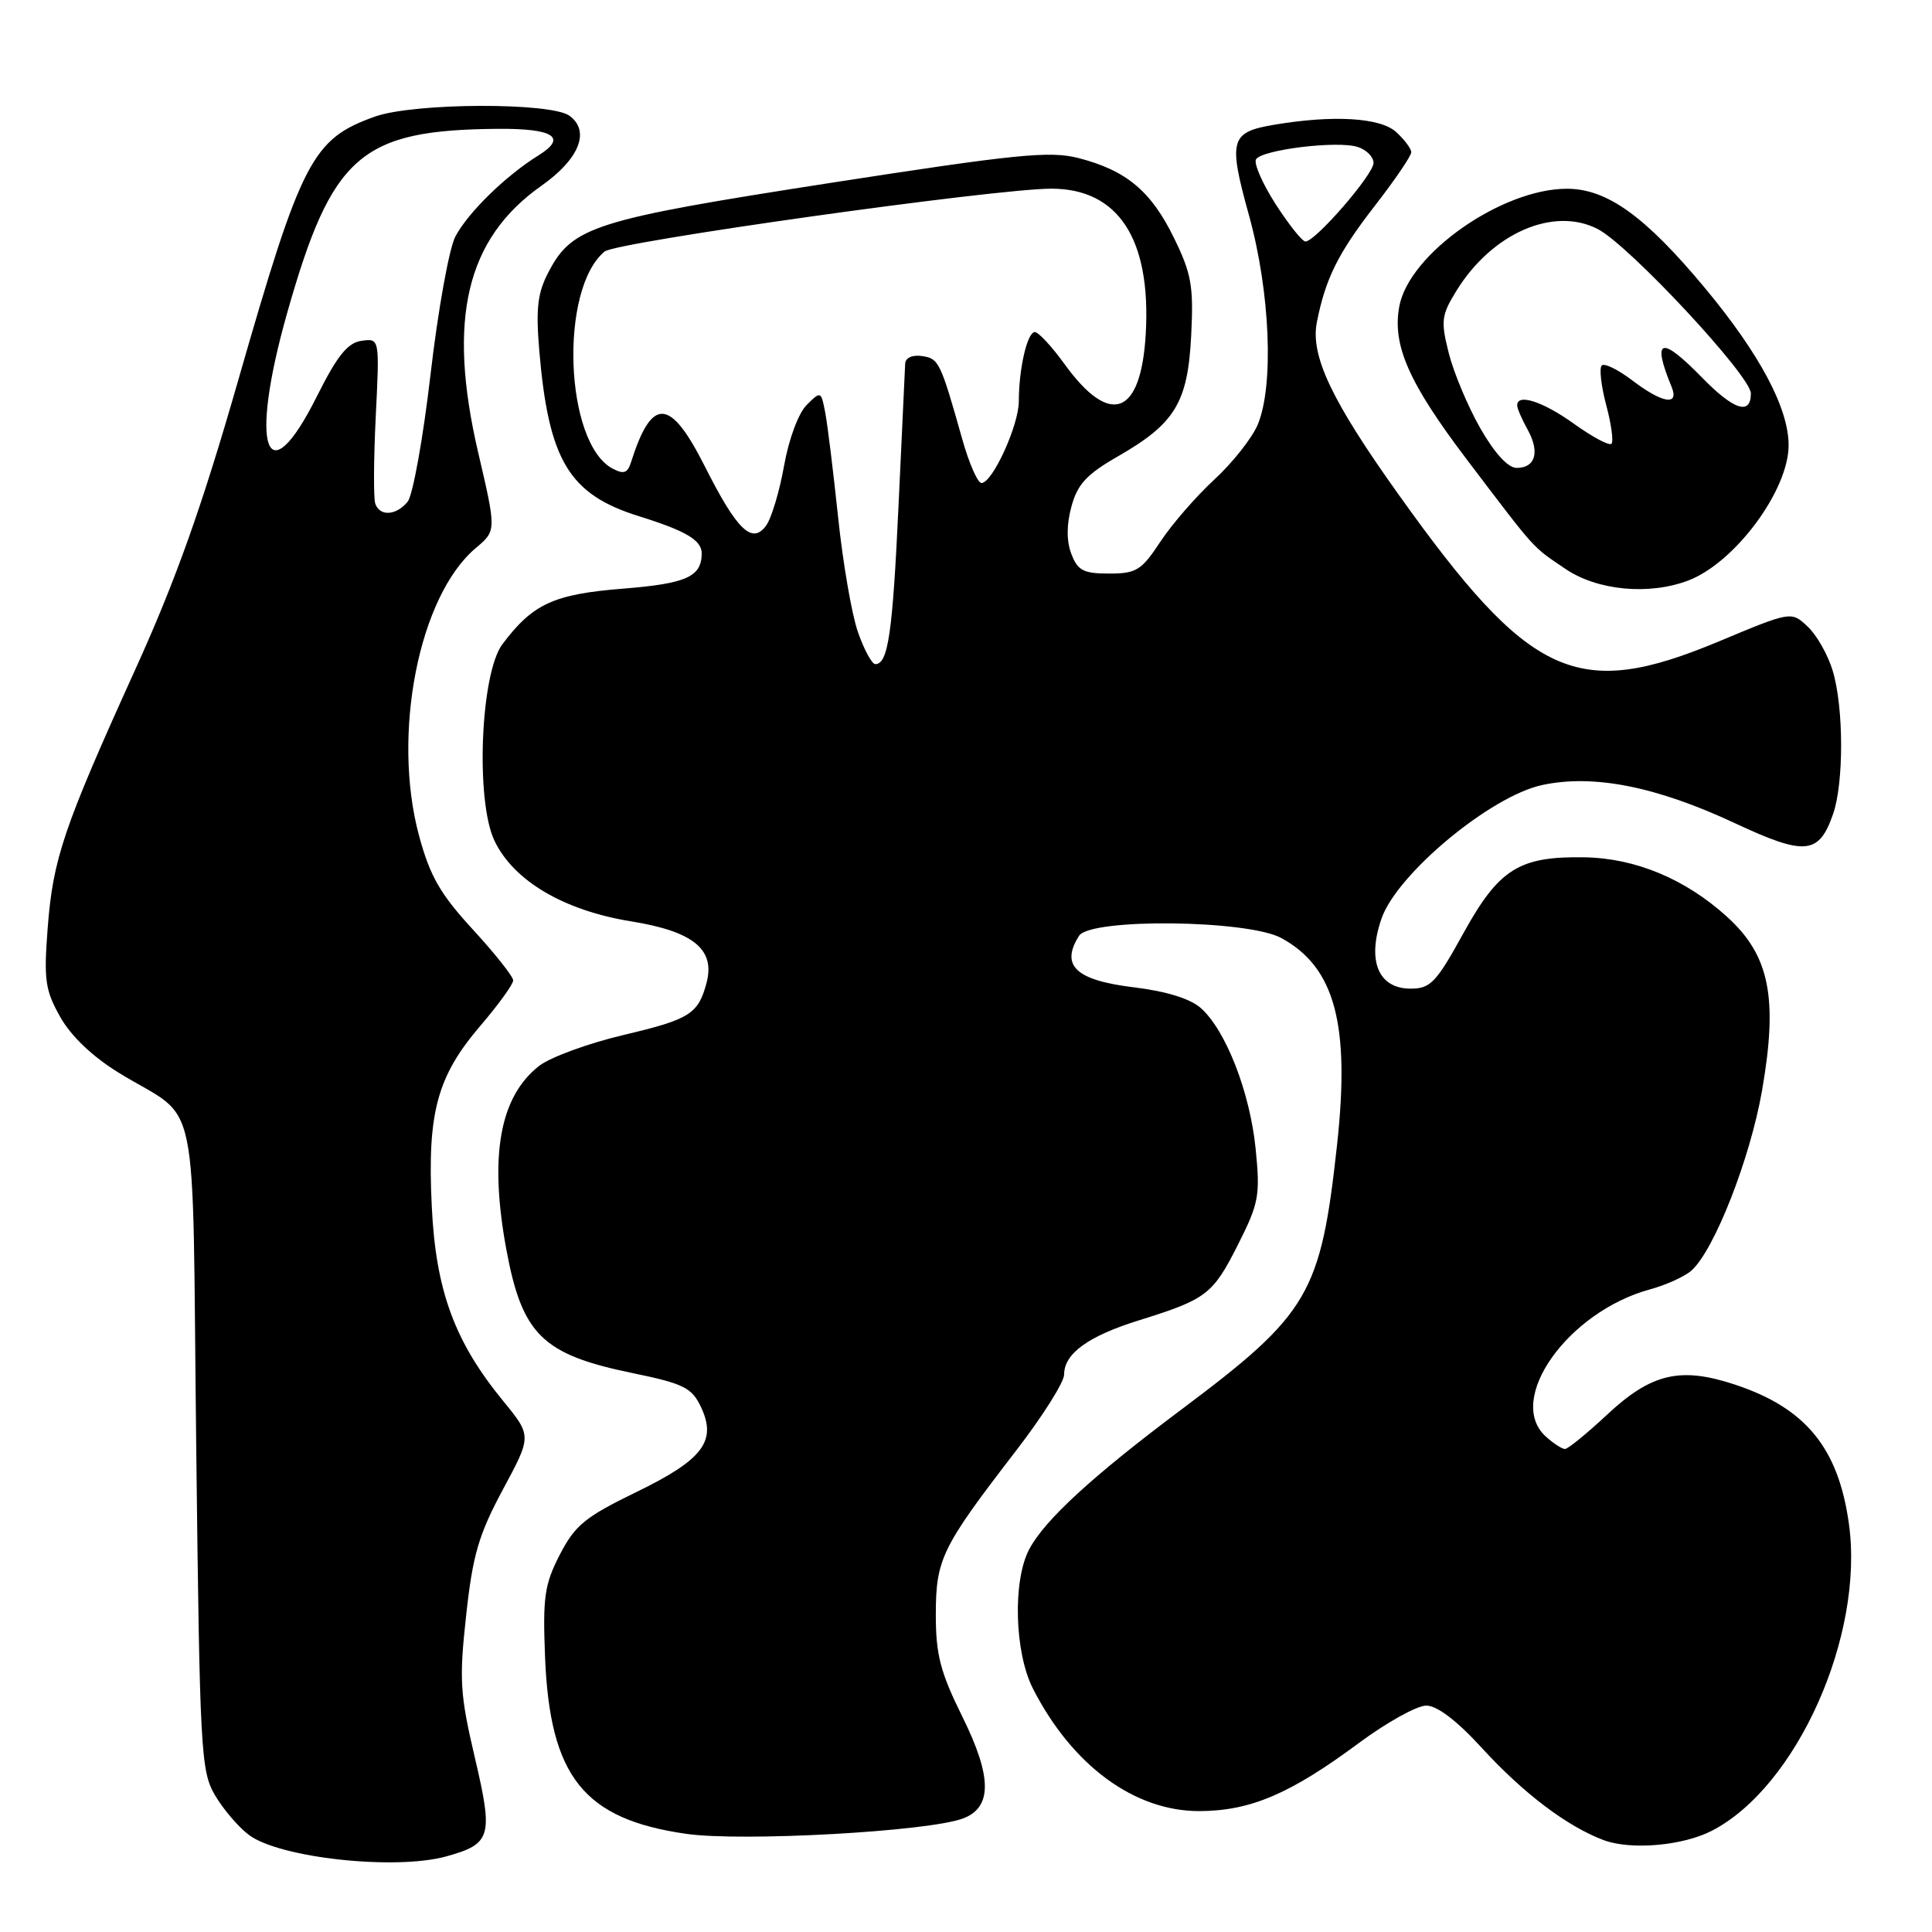<?xml version="1.0" encoding="UTF-8" standalone="no"?>
<!DOCTYPE svg PUBLIC "-//W3C//DTD SVG 1.1//EN" "http://www.w3.org/Graphics/SVG/1.1/DTD/svg11.dtd" >
<svg xmlns="http://www.w3.org/2000/svg" xmlns:xlink="http://www.w3.org/1999/xlink" version="1.1" viewBox="0 0 256 256">
 <g >
 <path fill="currentColor"
d=" M 59.14 245.98 C 65.11 244.32 65.38 243.38 62.91 232.85 C 60.95 224.49 60.83 222.55 61.77 214.02 C 62.64 206.03 63.43 203.35 66.63 197.38 C 70.46 190.27 70.46 190.27 66.69 185.66 C 60.23 177.78 57.74 171.01 57.21 159.82 C 56.61 147.48 57.90 142.66 63.61 135.97 C 66.03 133.15 68.00 130.42 68.00 129.91 C 68.00 129.40 65.60 126.37 62.66 123.17 C 58.34 118.47 56.98 116.11 55.53 110.75 C 51.89 97.29 55.50 78.97 63.04 72.62 C 65.78 70.32 65.78 70.32 63.35 59.91 C 59.25 42.28 61.77 31.65 71.72 24.63 C 76.76 21.08 78.25 17.39 75.46 15.34 C 72.98 13.54 54.84 13.61 49.68 15.45 C 41.38 18.41 39.96 21.14 31.57 50.37 C 26.73 67.23 23.29 76.89 17.93 88.70 C 8.40 109.72 7.03 113.76 6.32 122.94 C 5.79 129.83 5.98 131.20 7.98 134.75 C 9.40 137.28 12.25 140.00 15.71 142.13 C 26.68 148.89 25.43 142.87 26.00 191.66 C 26.47 232.21 26.61 234.68 28.50 237.90 C 29.60 239.76 31.62 242.13 33.00 243.15 C 37.09 246.20 52.40 247.85 59.14 245.98 Z  M 226.84 242.58 C 238.10 236.76 247.05 216.70 244.99 201.91 C 243.60 191.87 239.27 186.58 229.93 183.48 C 222.67 181.06 218.81 181.97 212.95 187.45 C 210.27 189.95 207.76 192.00 207.37 192.00 C 206.98 192.00 205.83 191.26 204.83 190.35 C 199.46 185.49 207.73 173.82 218.63 170.85 C 220.76 170.27 223.23 169.15 224.12 168.36 C 227.14 165.68 231.91 153.53 233.48 144.50 C 235.62 132.20 234.48 126.57 228.81 121.45 C 223.31 116.47 216.73 113.73 210.02 113.60 C 201.31 113.44 198.63 115.11 193.93 123.62 C 190.30 130.21 189.54 131.00 186.91 131.00 C 182.64 131.00 181.11 127.31 183.06 121.71 C 185.12 115.78 197.52 105.48 204.35 104.02 C 211.14 102.56 219.46 104.21 229.85 109.06 C 239.19 113.43 241.02 113.26 242.89 107.87 C 244.33 103.75 244.31 93.77 242.85 88.90 C 242.22 86.79 240.73 84.15 239.53 83.03 C 237.35 80.98 237.35 80.98 227.76 84.99 C 208.94 92.85 202.76 90.00 185.22 65.39 C 176.43 53.07 173.62 47.12 174.49 42.70 C 175.64 36.89 177.29 33.57 182.17 27.27 C 184.83 23.85 187.00 20.65 187.00 20.18 C 187.00 19.70 186.09 18.49 184.98 17.48 C 182.88 15.58 176.63 15.21 168.84 16.53 C 163.00 17.51 162.72 18.52 165.51 28.58 C 168.31 38.72 168.82 51.11 166.65 56.28 C 165.90 58.05 163.32 61.32 160.90 63.55 C 158.48 65.78 155.26 69.49 153.74 71.80 C 151.25 75.58 150.57 76.00 146.96 76.00 C 143.56 76.00 142.80 75.60 141.96 73.40 C 141.31 71.69 141.31 69.55 141.97 67.12 C 142.77 64.16 143.98 62.85 148.13 60.47 C 155.72 56.11 157.39 53.35 157.84 44.43 C 158.17 37.92 157.88 36.27 155.55 31.51 C 152.52 25.31 149.23 22.57 142.89 20.94 C 139.09 19.97 134.64 20.42 109.82 24.27 C 78.74 29.10 75.83 30.02 72.69 36.03 C 71.22 38.83 70.99 40.86 71.46 46.50 C 72.70 61.03 75.40 65.51 84.66 68.40 C 90.95 70.36 93.01 71.60 92.98 73.37 C 92.94 76.44 90.92 77.33 82.55 78.00 C 73.36 78.73 70.58 80.01 66.56 85.38 C 63.67 89.25 62.99 106.07 65.51 111.38 C 68.04 116.71 74.71 120.65 83.66 122.09 C 91.88 123.42 94.80 125.81 93.62 130.24 C 92.52 134.36 91.39 135.07 82.70 137.12 C 77.95 138.24 72.88 140.10 71.42 141.25 C 66.20 145.35 64.81 153.17 67.09 165.55 C 69.19 176.87 71.87 179.49 83.86 181.95 C 90.55 183.33 91.65 183.87 92.85 186.37 C 95.04 190.94 93.18 193.40 84.29 197.72 C 77.54 201.00 76.19 202.10 74.18 206.00 C 72.15 209.94 71.91 211.63 72.22 219.50 C 72.85 235.43 77.34 241.06 90.97 243.00 C 98.44 244.05 123.08 242.68 127.62 240.95 C 131.48 239.49 131.46 235.45 127.55 227.54 C 124.59 221.55 124.00 219.28 124.00 213.93 C 124.01 206.57 124.76 205.04 134.63 192.23 C 138.13 187.69 141.00 183.15 141.00 182.14 C 141.00 179.35 144.20 177.04 150.95 174.94 C 159.87 172.16 160.71 171.52 164.03 164.94 C 166.81 159.43 167.00 158.42 166.38 152.23 C 165.63 144.74 162.43 136.51 159.11 133.57 C 157.72 132.33 154.54 131.35 150.29 130.83 C 142.55 129.90 140.47 127.96 142.98 124.00 C 144.48 121.64 165.35 121.87 169.79 124.30 C 176.88 128.17 178.91 135.70 177.17 151.67 C 175.00 171.48 173.48 174.07 156.62 186.71 C 144.74 195.60 138.41 201.42 136.37 205.30 C 134.17 209.48 134.43 218.96 136.87 223.75 C 142.07 233.94 150.33 240.01 158.95 239.98 C 165.70 239.95 170.95 237.71 180.03 230.98 C 183.72 228.24 187.75 226.00 188.98 226.00 C 190.43 226.00 193.05 228.00 196.36 231.62 C 201.86 237.63 207.65 242.01 212.50 243.83 C 216.11 245.17 222.98 244.58 226.84 242.58 Z  M 223.68 76.93 C 229.87 74.59 237.00 64.98 237.00 59.00 C 237.00 54.09 233.19 46.93 225.96 38.22 C 217.99 28.63 212.93 25.00 207.60 25.01 C 198.96 25.03 186.73 33.62 185.42 40.57 C 184.45 45.72 186.66 50.73 194.37 60.90 C 203.65 73.12 202.94 72.34 207.41 75.37 C 211.64 78.25 218.48 78.90 223.68 76.93 Z  M 49.73 66.75 C 49.48 66.06 49.51 60.85 49.79 55.16 C 50.30 44.82 50.30 44.82 47.90 45.16 C 46.06 45.42 44.69 47.13 42.00 52.50 C 35.28 65.94 32.96 59.44 38.05 41.47 C 43.99 20.53 47.78 17.22 66.00 17.07 C 73.36 17.02 75.19 18.20 71.38 20.57 C 67.00 23.29 62.00 28.17 60.33 31.36 C 59.51 32.93 58.03 41.14 57.05 49.60 C 56.07 58.05 54.70 65.65 54.01 66.49 C 52.49 68.32 50.33 68.46 49.73 66.75 Z  M 113.68 83.75 C 112.86 81.41 111.68 74.55 111.05 68.50 C 110.41 62.45 109.65 56.21 109.34 54.63 C 108.80 51.81 108.76 51.80 106.88 53.67 C 105.79 54.76 104.51 58.22 103.89 61.73 C 103.29 65.11 102.22 68.68 101.51 69.65 C 99.66 72.19 97.65 70.24 93.40 61.81 C 88.79 52.66 86.37 52.53 83.60 61.29 C 83.15 62.70 82.63 62.87 81.15 62.08 C 74.82 58.69 74.08 38.32 80.11 33.33 C 81.63 32.06 131.82 25.00 139.31 25.00 C 148.18 25.00 152.53 31.67 151.82 44.20 C 151.20 55.08 147.12 56.62 141.06 48.25 C 139.37 45.91 137.60 44.00 137.12 44.00 C 136.12 44.00 135.00 48.86 135.00 53.16 C 135.00 56.35 131.51 64.00 130.05 64.00 C 129.55 64.00 128.41 61.41 127.52 58.25 C 124.61 47.93 124.41 47.51 122.17 47.18 C 120.90 46.99 119.97 47.41 119.94 48.18 C 119.90 48.91 119.51 57.38 119.06 67.00 C 118.27 83.95 117.68 88.00 115.98 88.00 C 115.53 88.00 114.50 86.09 113.68 83.75 Z  M 169.02 27.04 C 167.27 24.31 166.11 21.64 166.43 21.11 C 167.22 19.83 177.21 18.61 179.89 19.47 C 181.05 19.83 182.00 20.79 182.00 21.59 C 182.00 23.12 174.30 32.00 172.98 32.00 C 172.55 32.00 170.78 29.77 169.02 27.04 Z  M 196.15 56.75 C 194.50 53.86 192.62 49.38 191.97 46.79 C 190.89 42.52 190.99 41.76 192.99 38.52 C 197.70 30.89 205.86 27.33 211.71 30.35 C 215.86 32.49 232.00 49.82 232.00 52.13 C 232.00 55.08 229.73 54.34 225.50 50.00 C 220.07 44.44 218.85 44.82 221.49 51.25 C 222.55 53.82 220.28 53.45 216.28 50.40 C 214.40 48.97 212.58 48.08 212.24 48.43 C 211.89 48.78 212.16 51.14 212.83 53.67 C 213.51 56.20 213.82 58.51 213.53 58.80 C 213.24 59.10 211.01 57.91 208.58 56.17 C 204.43 53.18 200.96 52.07 201.04 53.75 C 201.05 54.16 201.68 55.60 202.43 56.95 C 204.06 59.90 203.45 62.00 200.97 62.00 C 199.82 62.00 198.04 60.06 196.15 56.75 Z "/>
</g>
</svg>